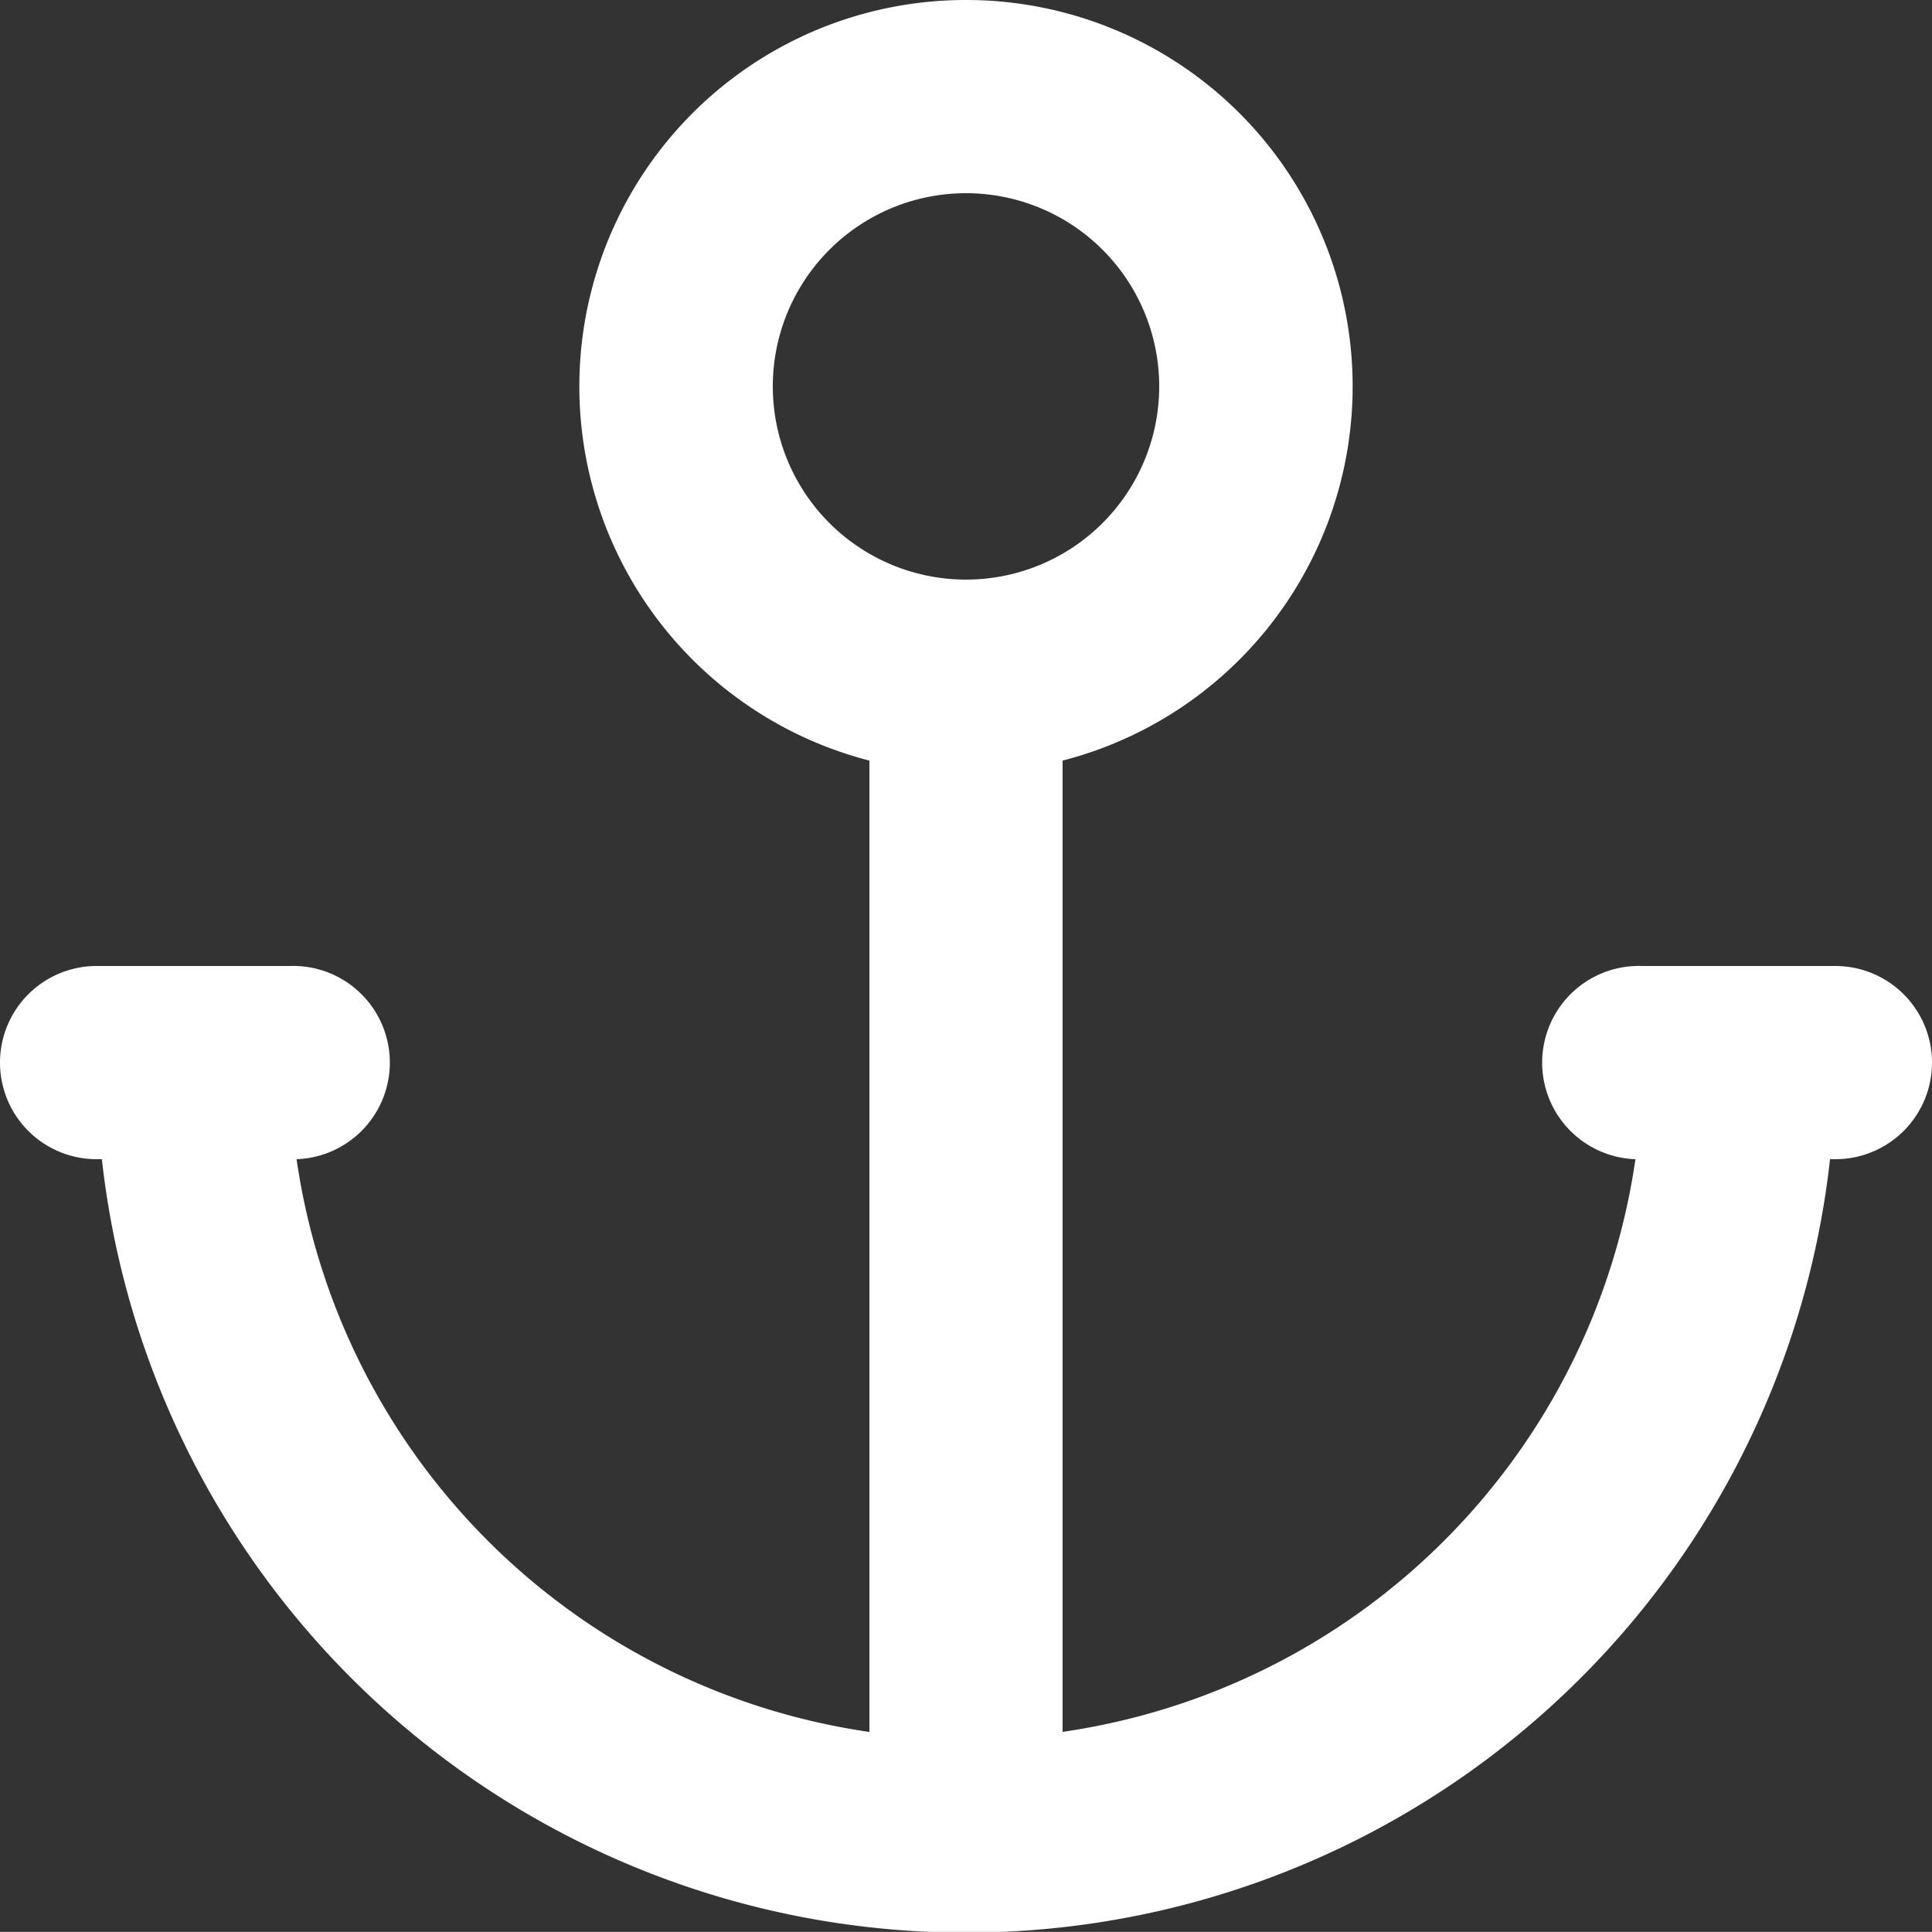 <svg xmlns="http://www.w3.org/2000/svg" width="22" height="21.999" viewBox="0 0 22 21.999"><rect x="0" y="0" width="22" height="21.999" fill="#333333" stroke="none"/><path d="M18.623,13.2h0A1.1,1.1,0,0,1,18.7,11h2.2a1.1,1.1,0,1,1,0,2.2h-.061a9.9,9.9,0,0,1-19.679,0H1.1a1.1,1.1,0,0,1,0-2.2H3.3a1.1,1.1,0,0,1,.077,2.2h0A7.706,7.706,0,0,0,9.9,19.722V8.661h0A4.4,4.4,0,0,1,11,0h0a4.4,4.4,0,0,1,1.1,8.661v11.06h0A7.706,7.706,0,0,0,18.623,13.2ZM11,6.6h0a2.2,2.2,0,0,0,0-4.4h0a2.2,2.2,0,1,0,0,4.4Z" fill="#fff"/></svg>